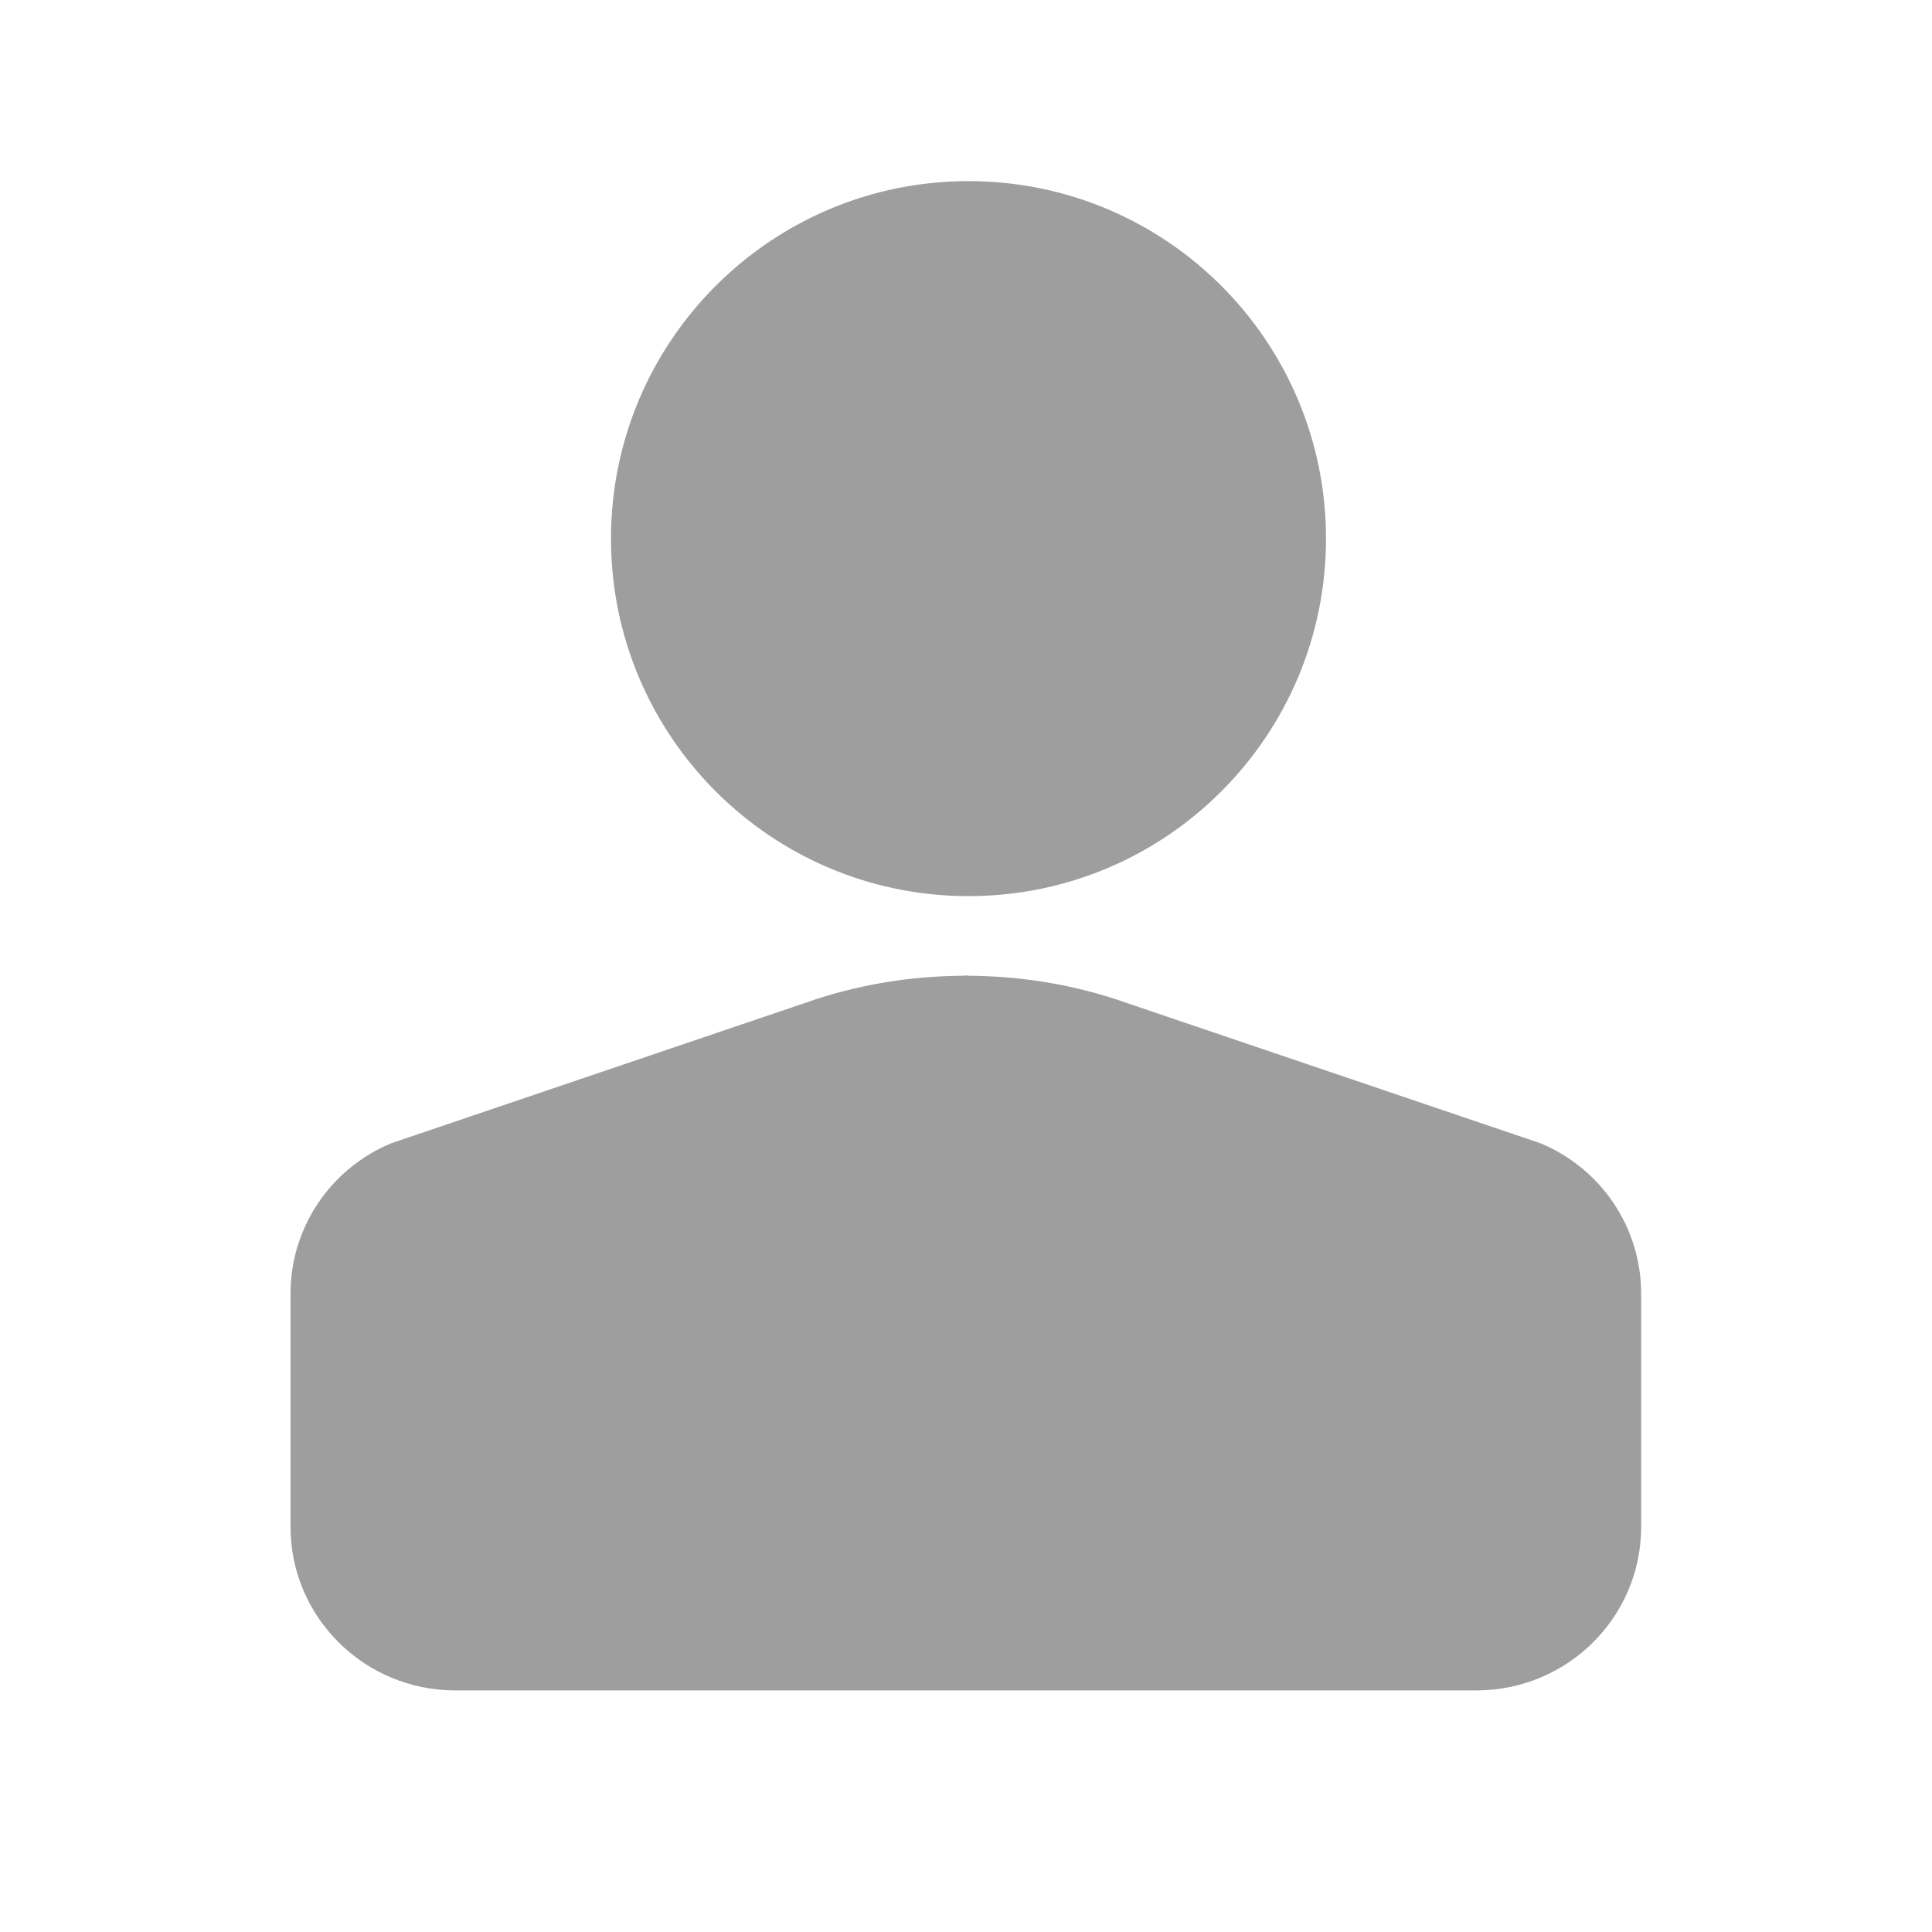 <svg width="24" height="24" viewBox="0 0 24 24" fill="none" xmlns="http://www.w3.org/2000/svg">
<path fill-rule="evenodd" clip-rule="evenodd" d="M12.494 20.999H18.339C19.471 20.999 20.387 20.09 20.387 18.967V16.07C20.388 15.254 19.894 14.517 19.136 14.202L13.996 12.459C13.358 12.233 12.691 12.124 12.023 12.121V12.117C12.015 12.117 12.007 12.119 11.998 12.119C11.989 12.119 11.981 12.117 11.973 12.117V12.121C11.306 12.124 10.638 12.233 10 12.459L4.86 14.202C4.102 14.517 3.608 15.254 3.609 16.07V18.967C3.609 20.09 4.526 20.999 5.657 20.999H11.973H12.494Z" fill="#9E9E9E"/>
<path fill-rule="evenodd" clip-rule="evenodd" d="M12.031 11.132C14.485 11.132 16.472 9.143 16.472 6.691C16.472 4.238 14.485 2.25 12.031 2.25C9.579 2.25 7.59 4.238 7.59 6.691C7.59 9.143 9.579 11.132 12.031 11.132Z" fill="#9E9E9E"/>
</svg>
